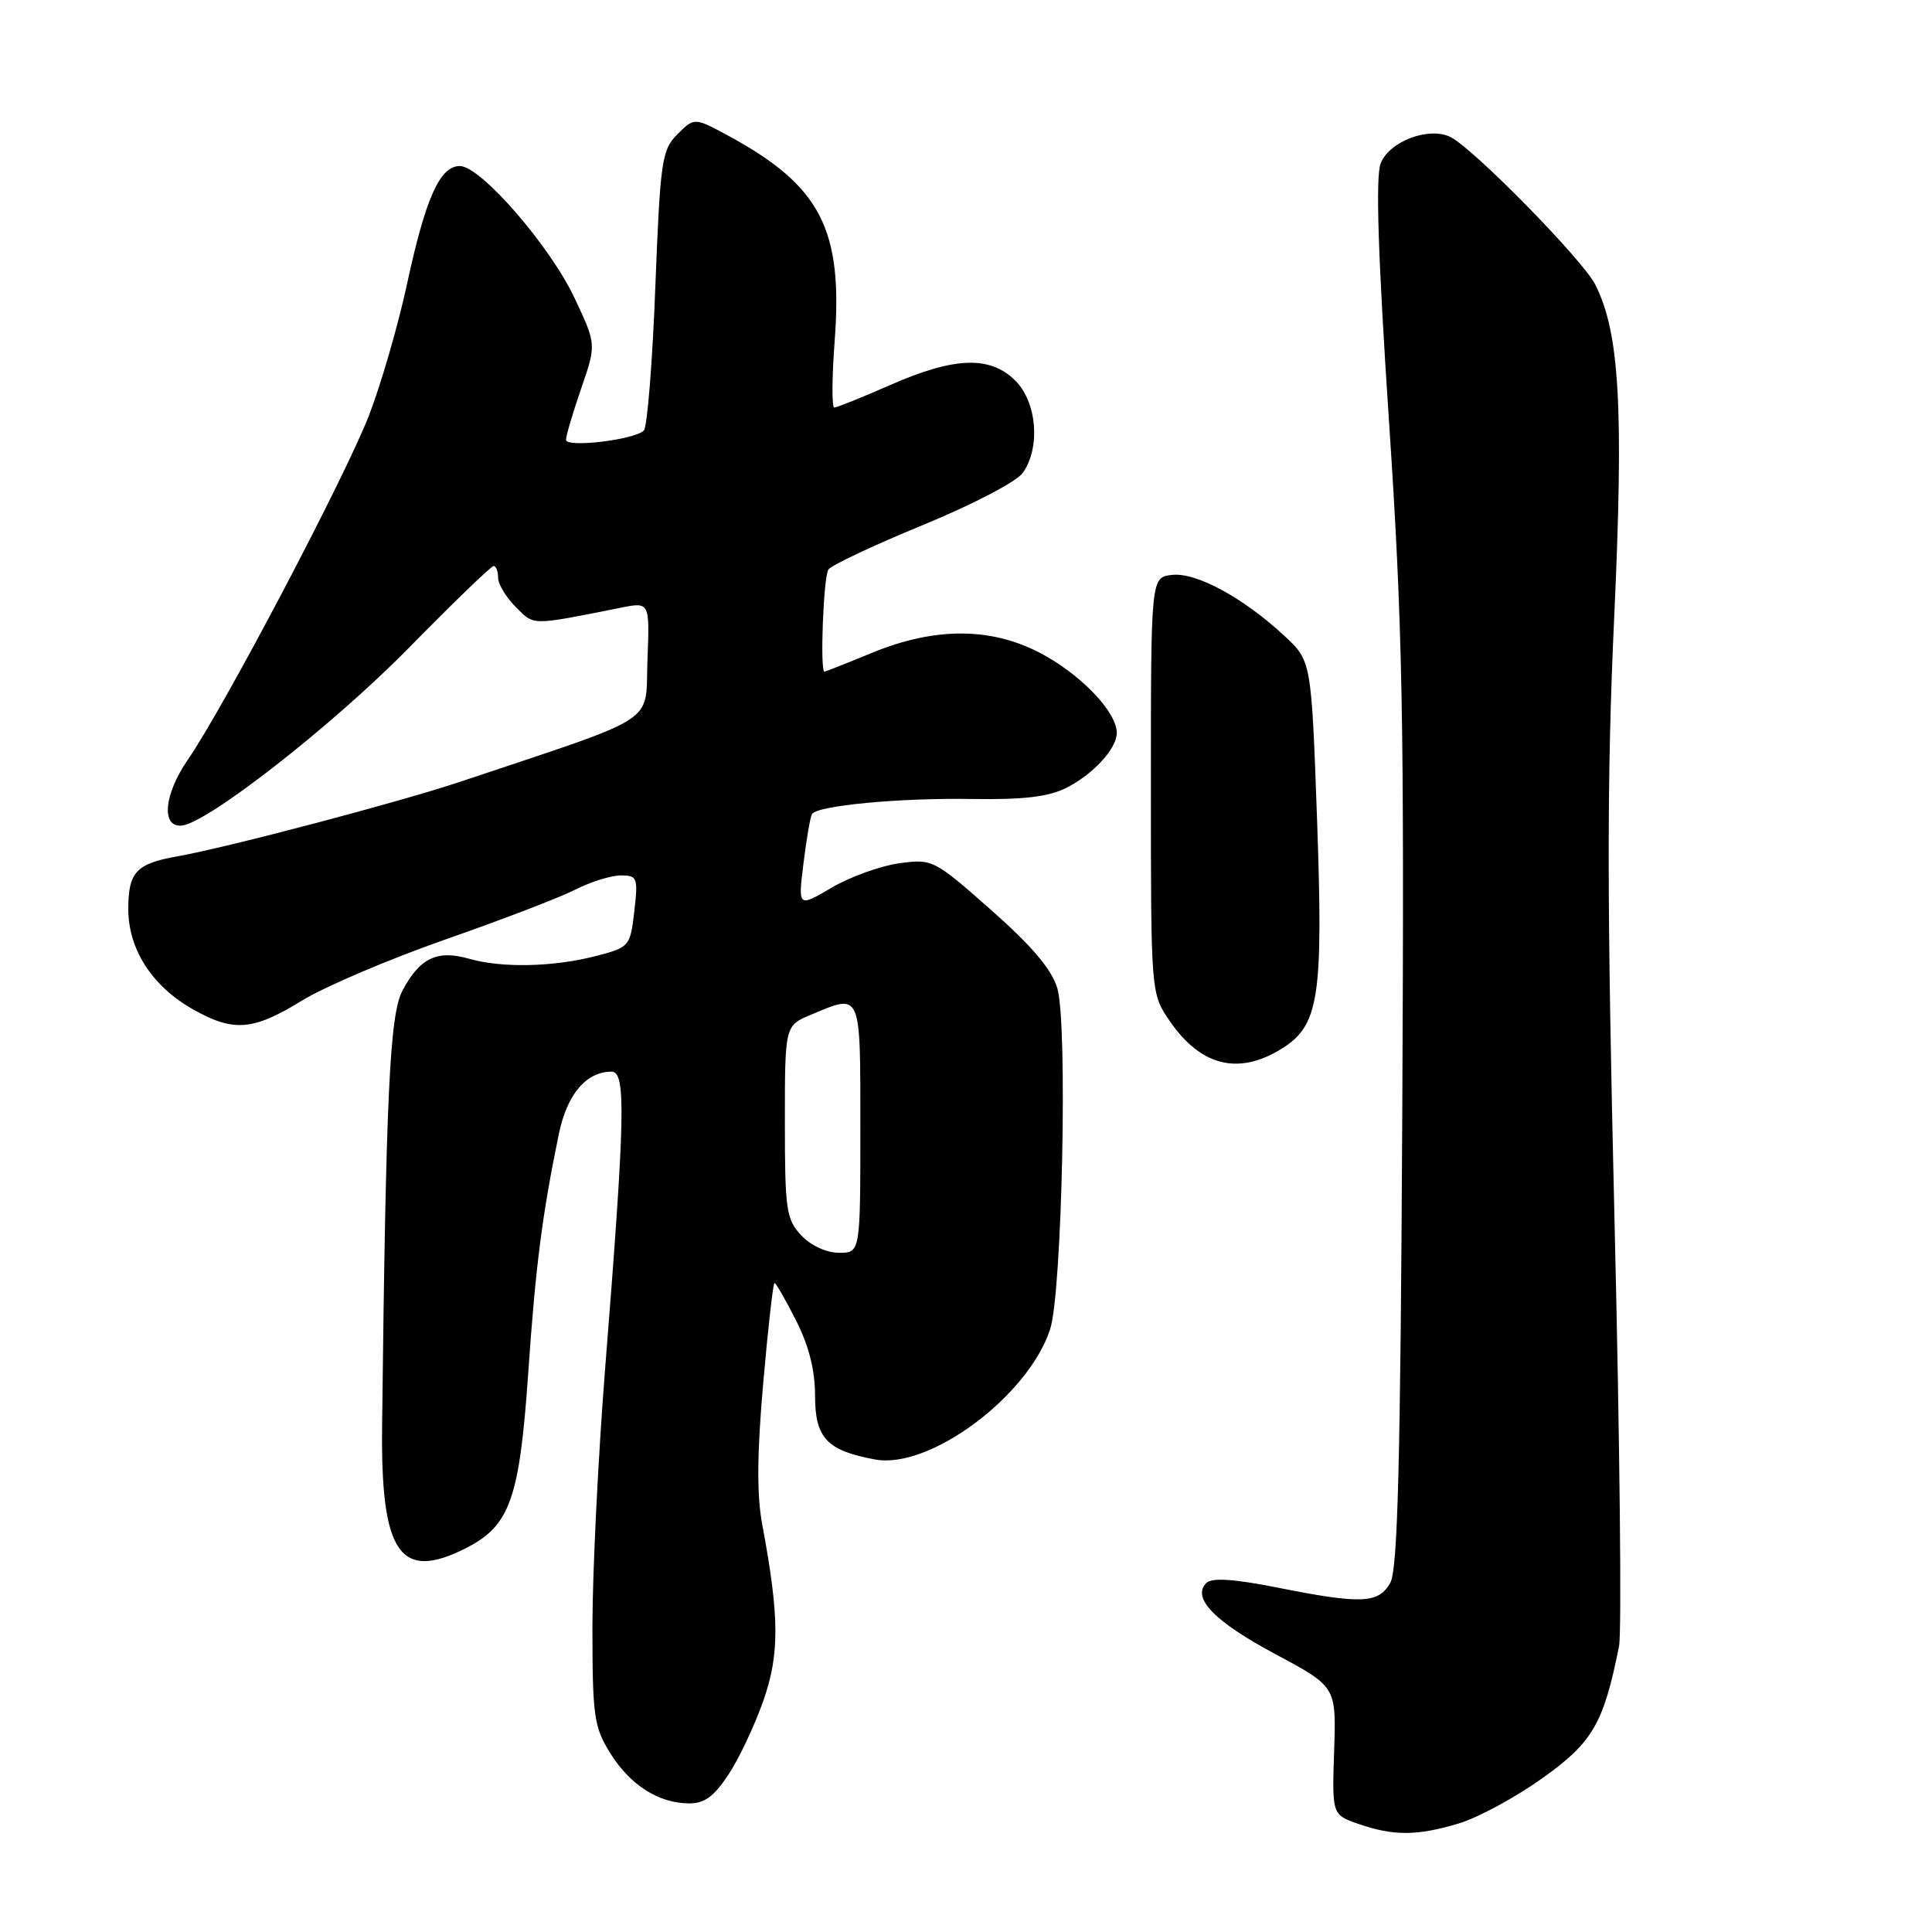 <?xml version="1.0" encoding="UTF-8" standalone="no"?>
<!DOCTYPE svg PUBLIC "-//W3C//DTD SVG 1.1//EN" "http://www.w3.org/Graphics/SVG/1.1/DTD/svg11.dtd" >
<svg xmlns="http://www.w3.org/2000/svg" xmlns:xlink="http://www.w3.org/1999/xlink" version="1.1" viewBox="0 0 256 256">
 <g >
 <path fill="currentColor"
d=" M 193.32 241.61 C 195.87 240.84 200.85 238.14 204.39 235.61 C 211.04 230.87 212.48 228.40 214.53 218.14 C 214.90 216.30 214.63 190.87 213.93 161.64 C 212.92 119.36 212.91 103.09 213.88 82.00 C 215.17 54.03 214.61 44.06 211.37 37.69 C 209.70 34.41 195.30 19.73 192.22 18.17 C 189.38 16.73 184.05 18.73 182.94 21.67 C 182.26 23.45 182.60 33.99 184.03 55.54 C 185.85 82.84 186.08 94.51 185.81 147.16 C 185.57 194.02 185.21 208.00 184.21 209.75 C 182.65 212.49 180.39 212.58 169.20 210.35 C 163.45 209.21 160.57 209.03 159.85 209.75 C 157.87 211.73 160.92 214.87 169.05 219.21 C 177.06 223.50 177.06 223.50 176.78 231.98 C 176.50 240.46 176.50 240.46 180.00 241.68 C 184.67 243.29 187.77 243.28 193.32 241.61 Z  M 96.50 235.18 C 97.89 233.09 99.97 228.70 101.12 225.43 C 103.32 219.20 103.29 214.27 101.00 202.00 C 100.27 198.13 100.31 192.58 101.13 183.25 C 101.77 175.96 102.44 170.00 102.63 170.00 C 102.81 170.00 104.10 172.24 105.48 174.97 C 107.18 178.31 108.00 181.57 108.00 184.94 C 108.00 190.55 109.57 192.22 115.96 193.39 C 123.18 194.73 136.27 184.98 139.15 176.12 C 140.74 171.23 141.49 135.58 140.10 130.94 C 139.35 128.44 136.73 125.35 131.33 120.58 C 123.74 113.88 123.56 113.79 119.14 114.39 C 116.68 114.73 112.65 116.18 110.20 117.62 C 105.74 120.24 105.74 120.24 106.47 114.37 C 106.87 111.14 107.37 108.22 107.59 107.87 C 108.27 106.74 119.24 105.71 128.78 105.87 C 135.58 105.98 138.91 105.59 141.28 104.40 C 144.82 102.62 147.94 99.25 147.98 97.15 C 148.02 94.55 143.77 89.91 138.66 86.98 C 131.89 83.09 124.18 82.94 115.50 86.52 C 112.20 87.88 109.39 88.99 109.25 89.00 C 108.63 89.01 109.11 76.39 109.77 75.46 C 110.17 74.89 115.80 72.24 122.29 69.57 C 128.95 66.83 134.71 63.82 135.54 62.64 C 137.89 59.29 137.40 53.31 134.55 50.45 C 131.20 47.11 126.50 47.27 118.00 51.00 C 114.24 52.65 110.89 54.00 110.55 54.00 C 110.21 54.00 110.23 50.02 110.60 45.15 C 111.71 30.38 108.74 24.64 96.57 18.02 C 92.01 15.55 92.01 15.55 89.77 17.78 C 87.69 19.87 87.49 21.21 86.83 38.14 C 86.45 48.11 85.76 56.62 85.31 57.05 C 84.02 58.29 75.00 59.36 75.00 58.27 C 75.00 57.74 75.90 54.69 77.01 51.47 C 79.02 45.64 79.02 45.64 76.17 39.57 C 72.91 32.61 63.70 22.00 60.93 22.00 C 58.28 22.00 56.39 26.24 53.93 37.65 C 52.76 43.07 50.50 50.88 48.91 55.00 C 45.76 63.15 29.74 93.62 24.88 100.68 C 21.75 105.23 21.32 109.58 24.03 109.40 C 27.38 109.17 44.09 96.12 54.16 85.86 C 60.02 79.89 65.08 75.00 65.41 75.00 C 65.73 75.00 66.00 75.70 66.00 76.55 C 66.00 77.40 67.06 79.15 68.35 80.44 C 70.83 82.92 70.22 82.92 82.29 80.52 C 86.09 79.76 86.09 79.76 85.79 87.50 C 85.47 96.11 87.78 94.61 61.00 103.58 C 52.96 106.27 30.08 112.31 23.50 113.47 C 18.04 114.44 17.00 115.55 17.00 120.47 C 17.00 125.78 20.15 130.67 25.53 133.72 C 30.93 136.78 33.52 136.58 39.98 132.60 C 43.02 130.73 51.58 127.09 59.00 124.49 C 66.42 121.90 74.17 118.93 76.21 117.89 C 78.25 116.85 80.97 116.00 82.26 116.00 C 84.45 116.00 84.56 116.28 84.05 120.75 C 83.51 125.41 83.41 125.52 79.00 126.67 C 73.34 128.14 66.49 128.29 62.12 127.03 C 57.92 125.83 55.61 126.95 53.32 131.28 C 51.63 134.49 51.13 145.21 50.63 189.00 C 50.44 205.88 53.01 209.59 61.79 205.11 C 67.59 202.15 68.84 198.59 70.00 181.84 C 70.96 167.84 71.85 160.91 74.05 150.26 C 75.14 144.99 77.67 142.00 81.04 142.00 C 82.97 142.00 82.84 147.92 80.21 181.00 C 79.27 192.82 78.50 208.35 78.50 215.50 C 78.50 227.39 78.70 228.82 80.84 232.27 C 83.48 236.51 87.19 238.90 91.24 238.96 C 93.32 238.99 94.57 238.09 96.50 235.18 Z  M 169.70 139.04 C 174.80 135.93 175.36 132.32 174.51 108.38 C 173.76 87.55 173.76 87.55 170.13 84.20 C 164.68 79.16 158.49 75.81 155.29 76.18 C 152.50 76.50 152.50 76.50 152.50 104.08 C 152.50 131.65 152.50 131.65 154.99 135.28 C 159.07 141.23 164.03 142.50 169.70 139.04 Z  M 106.17 163.69 C 104.18 161.56 104.00 160.34 104.00 148.63 C 104.00 135.90 104.00 135.90 107.47 134.45 C 114.18 131.64 114.00 131.23 114.00 149.50 C 114.00 166.00 114.00 166.00 111.17 166.00 C 109.51 166.00 107.45 165.05 106.17 163.69 Z "/>
</g>
</svg>